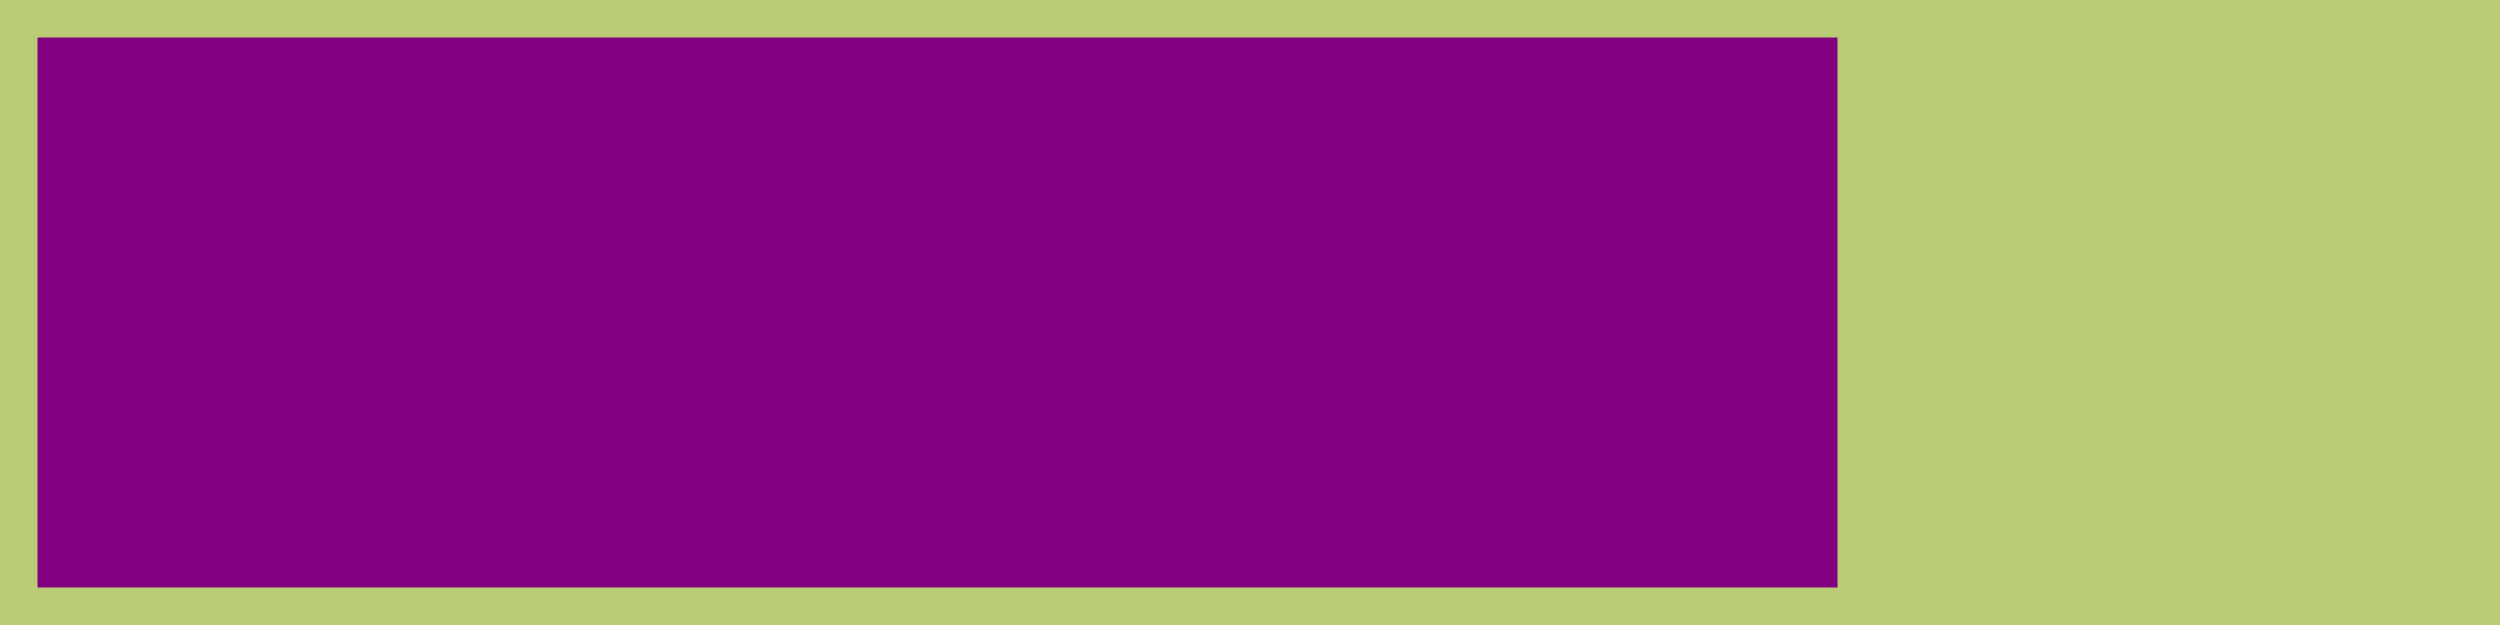 <?xml version="1.0" standalone="no"?>
<!DOCTYPE svg PUBLIC "-//W3C//DTD SVG 1.1//EN" "http://www.w3.org/Graphics/SVG/1.1/DTD/svg11.dtd">

<svg height="25" width="100" style="fill:purple; stroke-width:3; stroke:#bc7" viewBox="0 0 100 25" 
  xmlns="http://www.w3.org/2000/svg"
  xmlns:xlink="http://www.w3.org/1999/xlink">


<rect x="0" y="0" width="100" height="25" fill="#bc7"/>
<rect x="0" y="0" height="25" width="75" style="fill:purple; stroke-width:3; stroke:#bc7"/>

</svg>